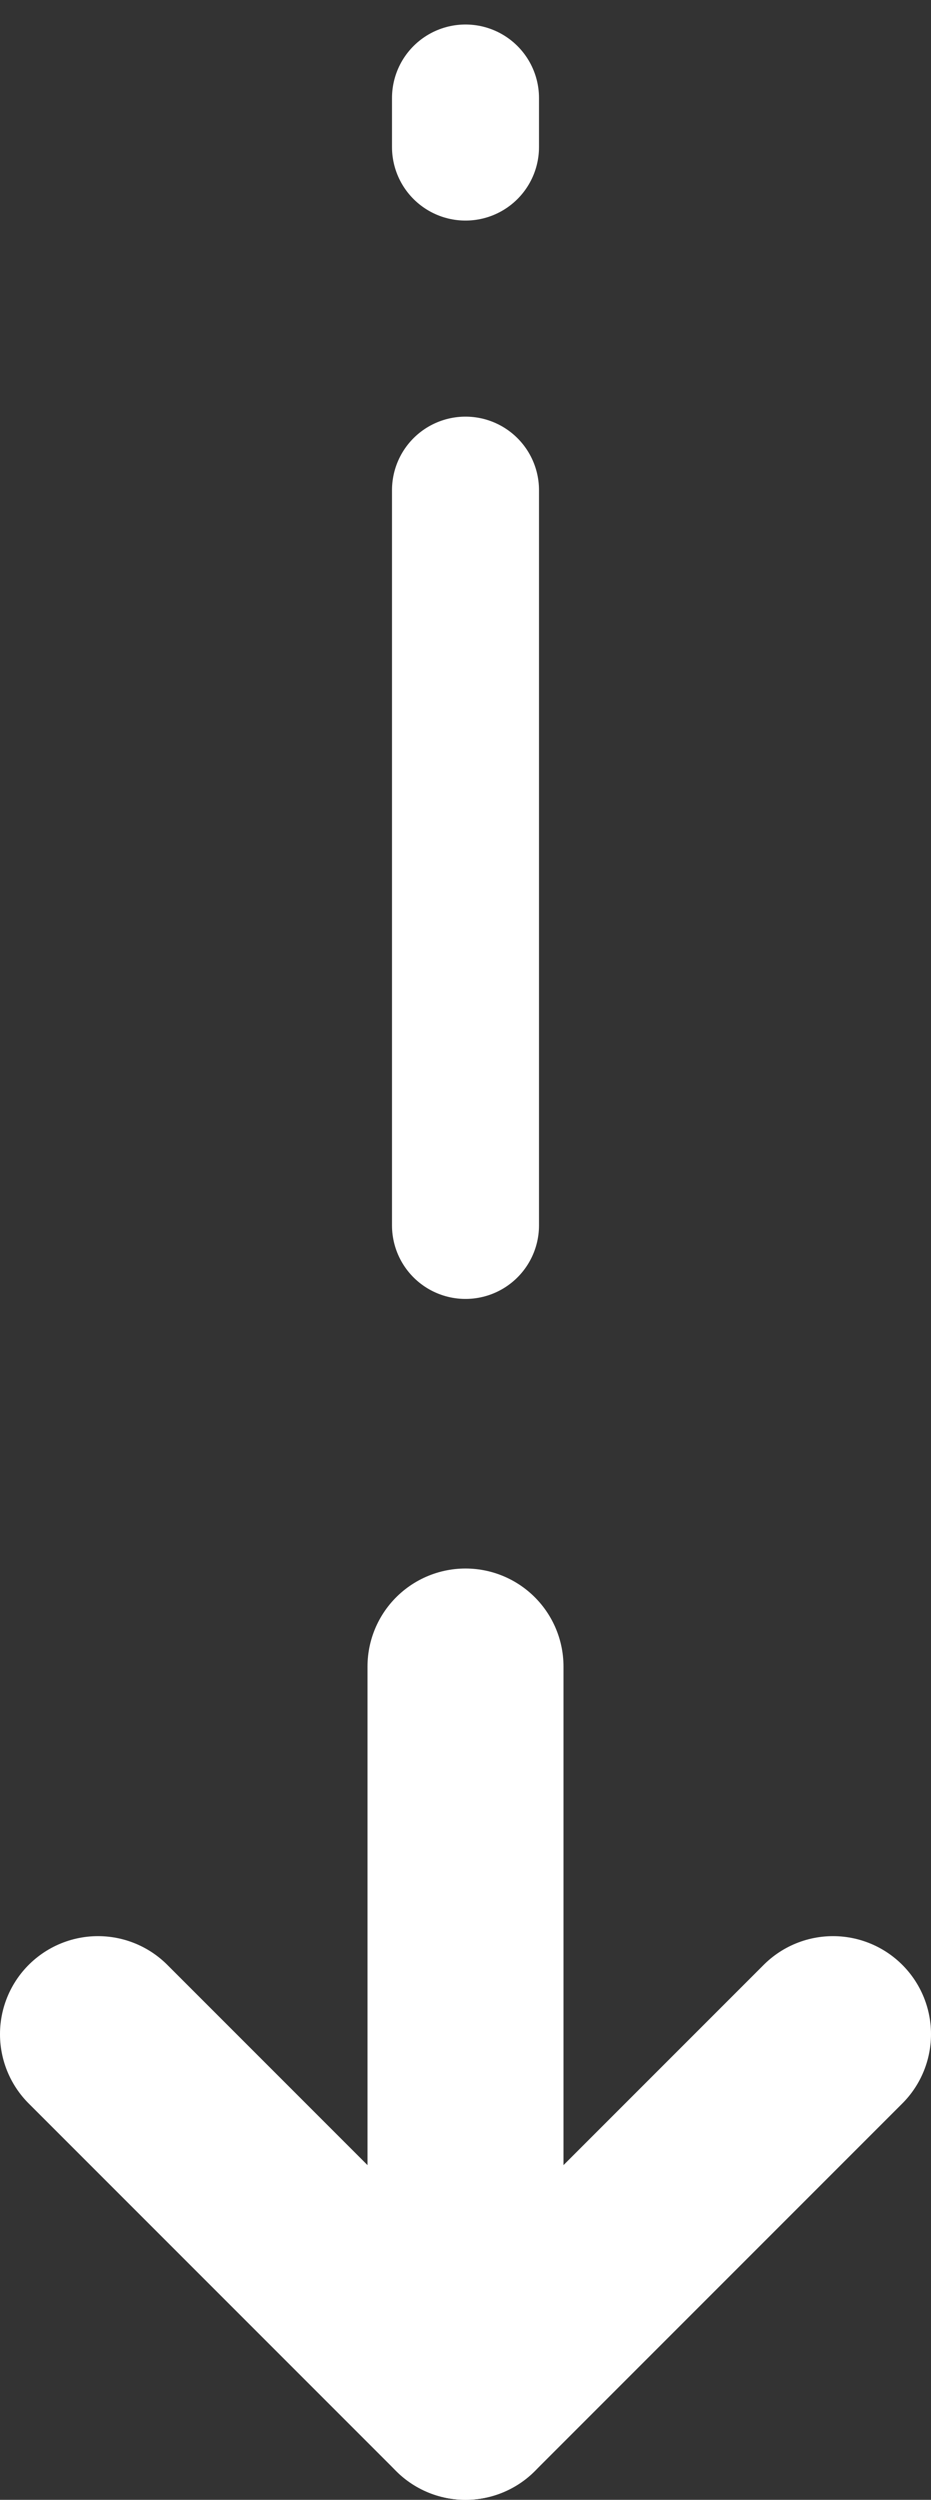 <svg width="19" height="51" viewBox="0 0 19 51" fill="none" xmlns="http://www.w3.org/2000/svg">
<rect x="0" y="0" width="19" height="51" fill="#333333" stroke="none"/>
<path d="M9.5 34L9.5 49" stroke="white" stroke-width="4" stroke-linecap="round" stroke-linejoin="round"/>
<path d="M17 41.5L9.5 49L2 41.5" stroke="white" stroke-width="4" stroke-linecap="round" stroke-linejoin="round"/>
<path d="M9.5 10L9.5 25" stroke="white" stroke-width="3" stroke-linecap="round" stroke-linejoin="round"/>
<path d="M9.5 2V3" stroke="white" stroke-width="3" stroke-linecap="round" stroke-linejoin="round"/>
</svg>
